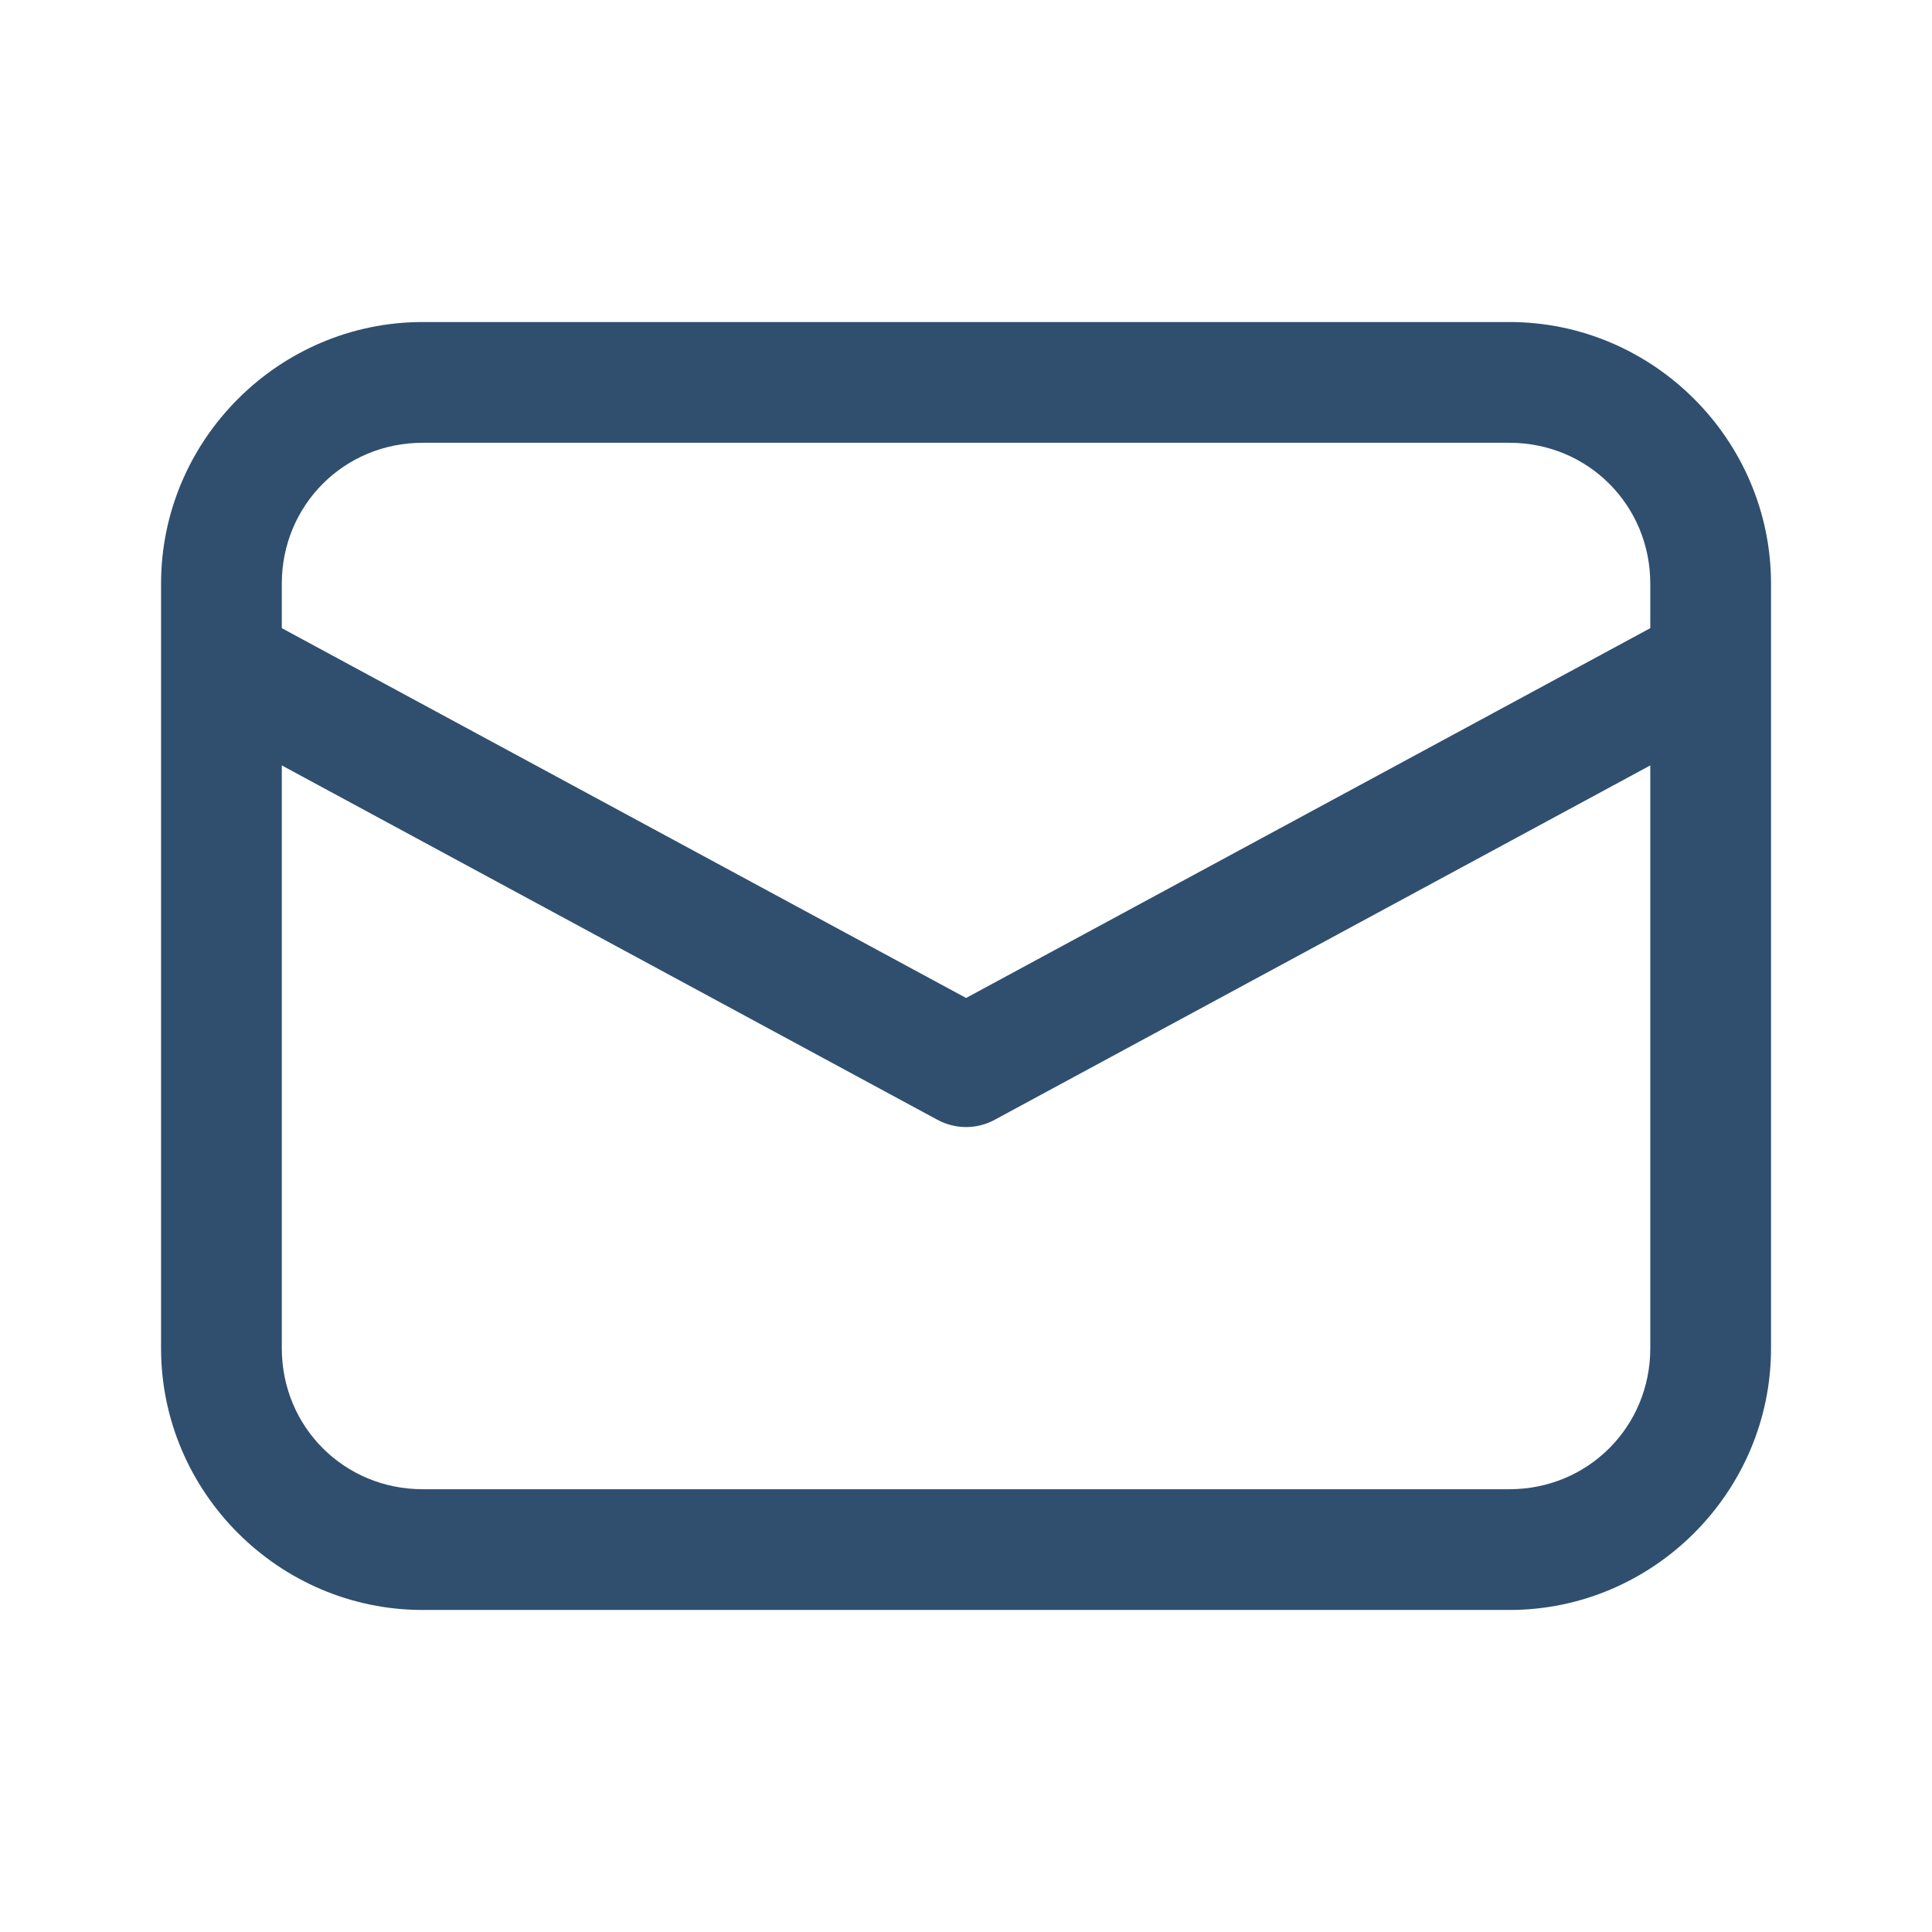 <svg width="22" height="22" viewBox="0 0 22 22" fill="none" xmlns="http://www.w3.org/2000/svg">
<path d="M4.813 3.667C3.176 3.667 1.834 5.009 1.834 6.646V15.354C1.834 16.991 3.176 18.333 4.813 18.333H17.188C18.825 18.333 20.167 16.991 20.167 15.354V6.646C20.167 5.009 18.825 3.667 17.188 3.667H4.813ZM4.813 5.042H17.188C18.082 5.042 18.792 5.752 18.792 6.646V7.153L11.001 11.364L3.209 7.153V6.646C3.209 5.752 3.919 5.042 4.813 5.042ZM3.209 8.716L10.674 12.751C10.774 12.805 10.887 12.834 11.001 12.834C11.115 12.834 11.227 12.805 11.327 12.751L18.792 8.716V15.354C18.792 16.248 18.082 16.958 17.188 16.958H4.813C3.919 16.958 3.209 16.248 3.209 15.354V8.716Z" fill="#304F6F"/>
</svg>

